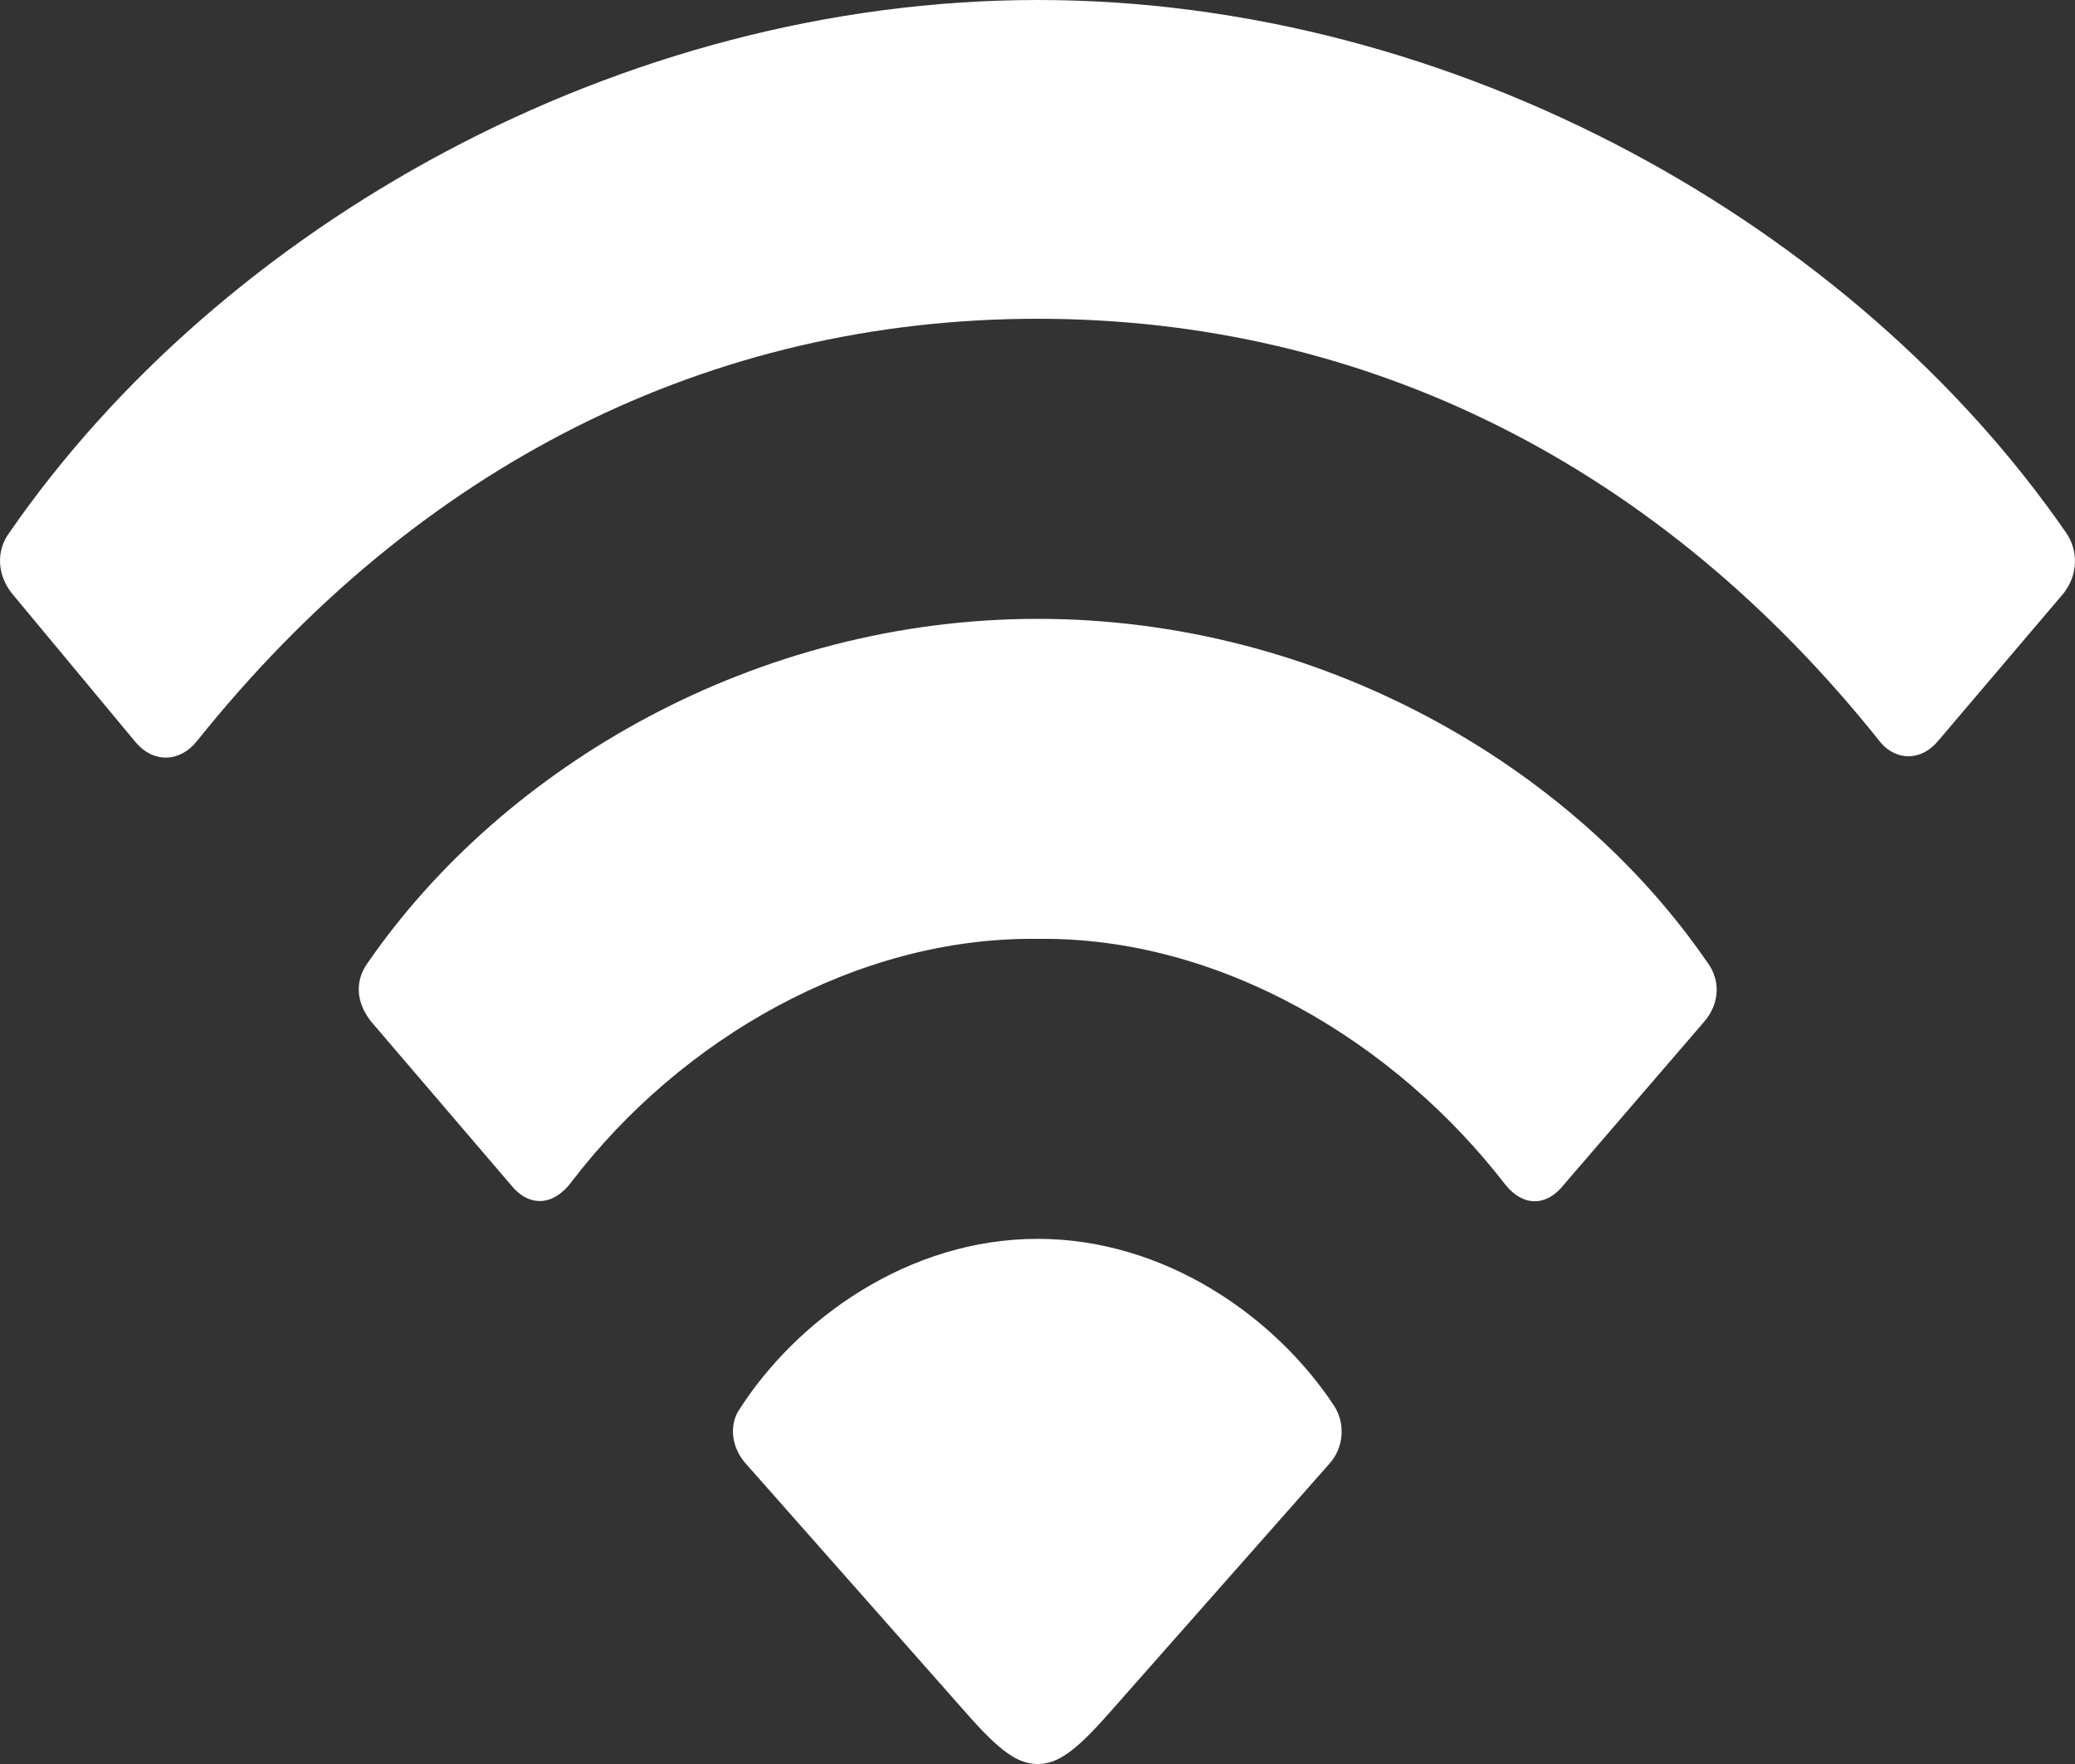 <svg width="20" height="17" viewBox="0 0 20 17" fill="none" xmlns="http://www.w3.org/2000/svg">
<rect x="0" y="0" width="20" height="17" fill="#333333" stroke="none"/>
<path d="M1.309 7.155C1.48 7.357 1.733 7.346 1.896 7.145C4.029 4.476 6.848 3.072 10.002 3.072C13.174 3.072 16.002 4.486 18.126 7.155C18.279 7.336 18.524 7.336 18.686 7.134L19.888 5.72C20.032 5.539 20.032 5.305 19.915 5.135C17.873 2.179 14.032 0 10.002 0C5.972 0 2.131 2.179 0.089 5.135C-0.038 5.305 -0.029 5.539 0.116 5.72L1.309 7.155ZM4.924 11.419C5.104 11.642 5.339 11.62 5.511 11.387C6.559 10.015 8.258 9.026 10.002 9.048C11.764 9.026 13.454 10.047 14.511 11.419C14.683 11.631 14.909 11.631 15.081 11.408L16.427 9.845C16.572 9.675 16.59 9.452 16.454 9.271C15.144 7.368 12.713 5.964 10.002 5.964C7.291 5.964 4.86 7.378 3.55 9.271C3.414 9.452 3.433 9.664 3.577 9.845L4.924 11.419ZM10.002 17C10.192 17 10.363 16.883 10.698 16.501L12.812 14.108C12.948 13.959 12.975 13.726 12.857 13.545C12.288 12.684 11.222 11.939 10.002 11.939C8.755 11.939 7.671 12.716 7.11 13.609C7.029 13.758 7.056 13.959 7.191 14.108L9.306 16.501C9.64 16.883 9.812 17 10.002 17Z" fill="white"/>
</svg>
